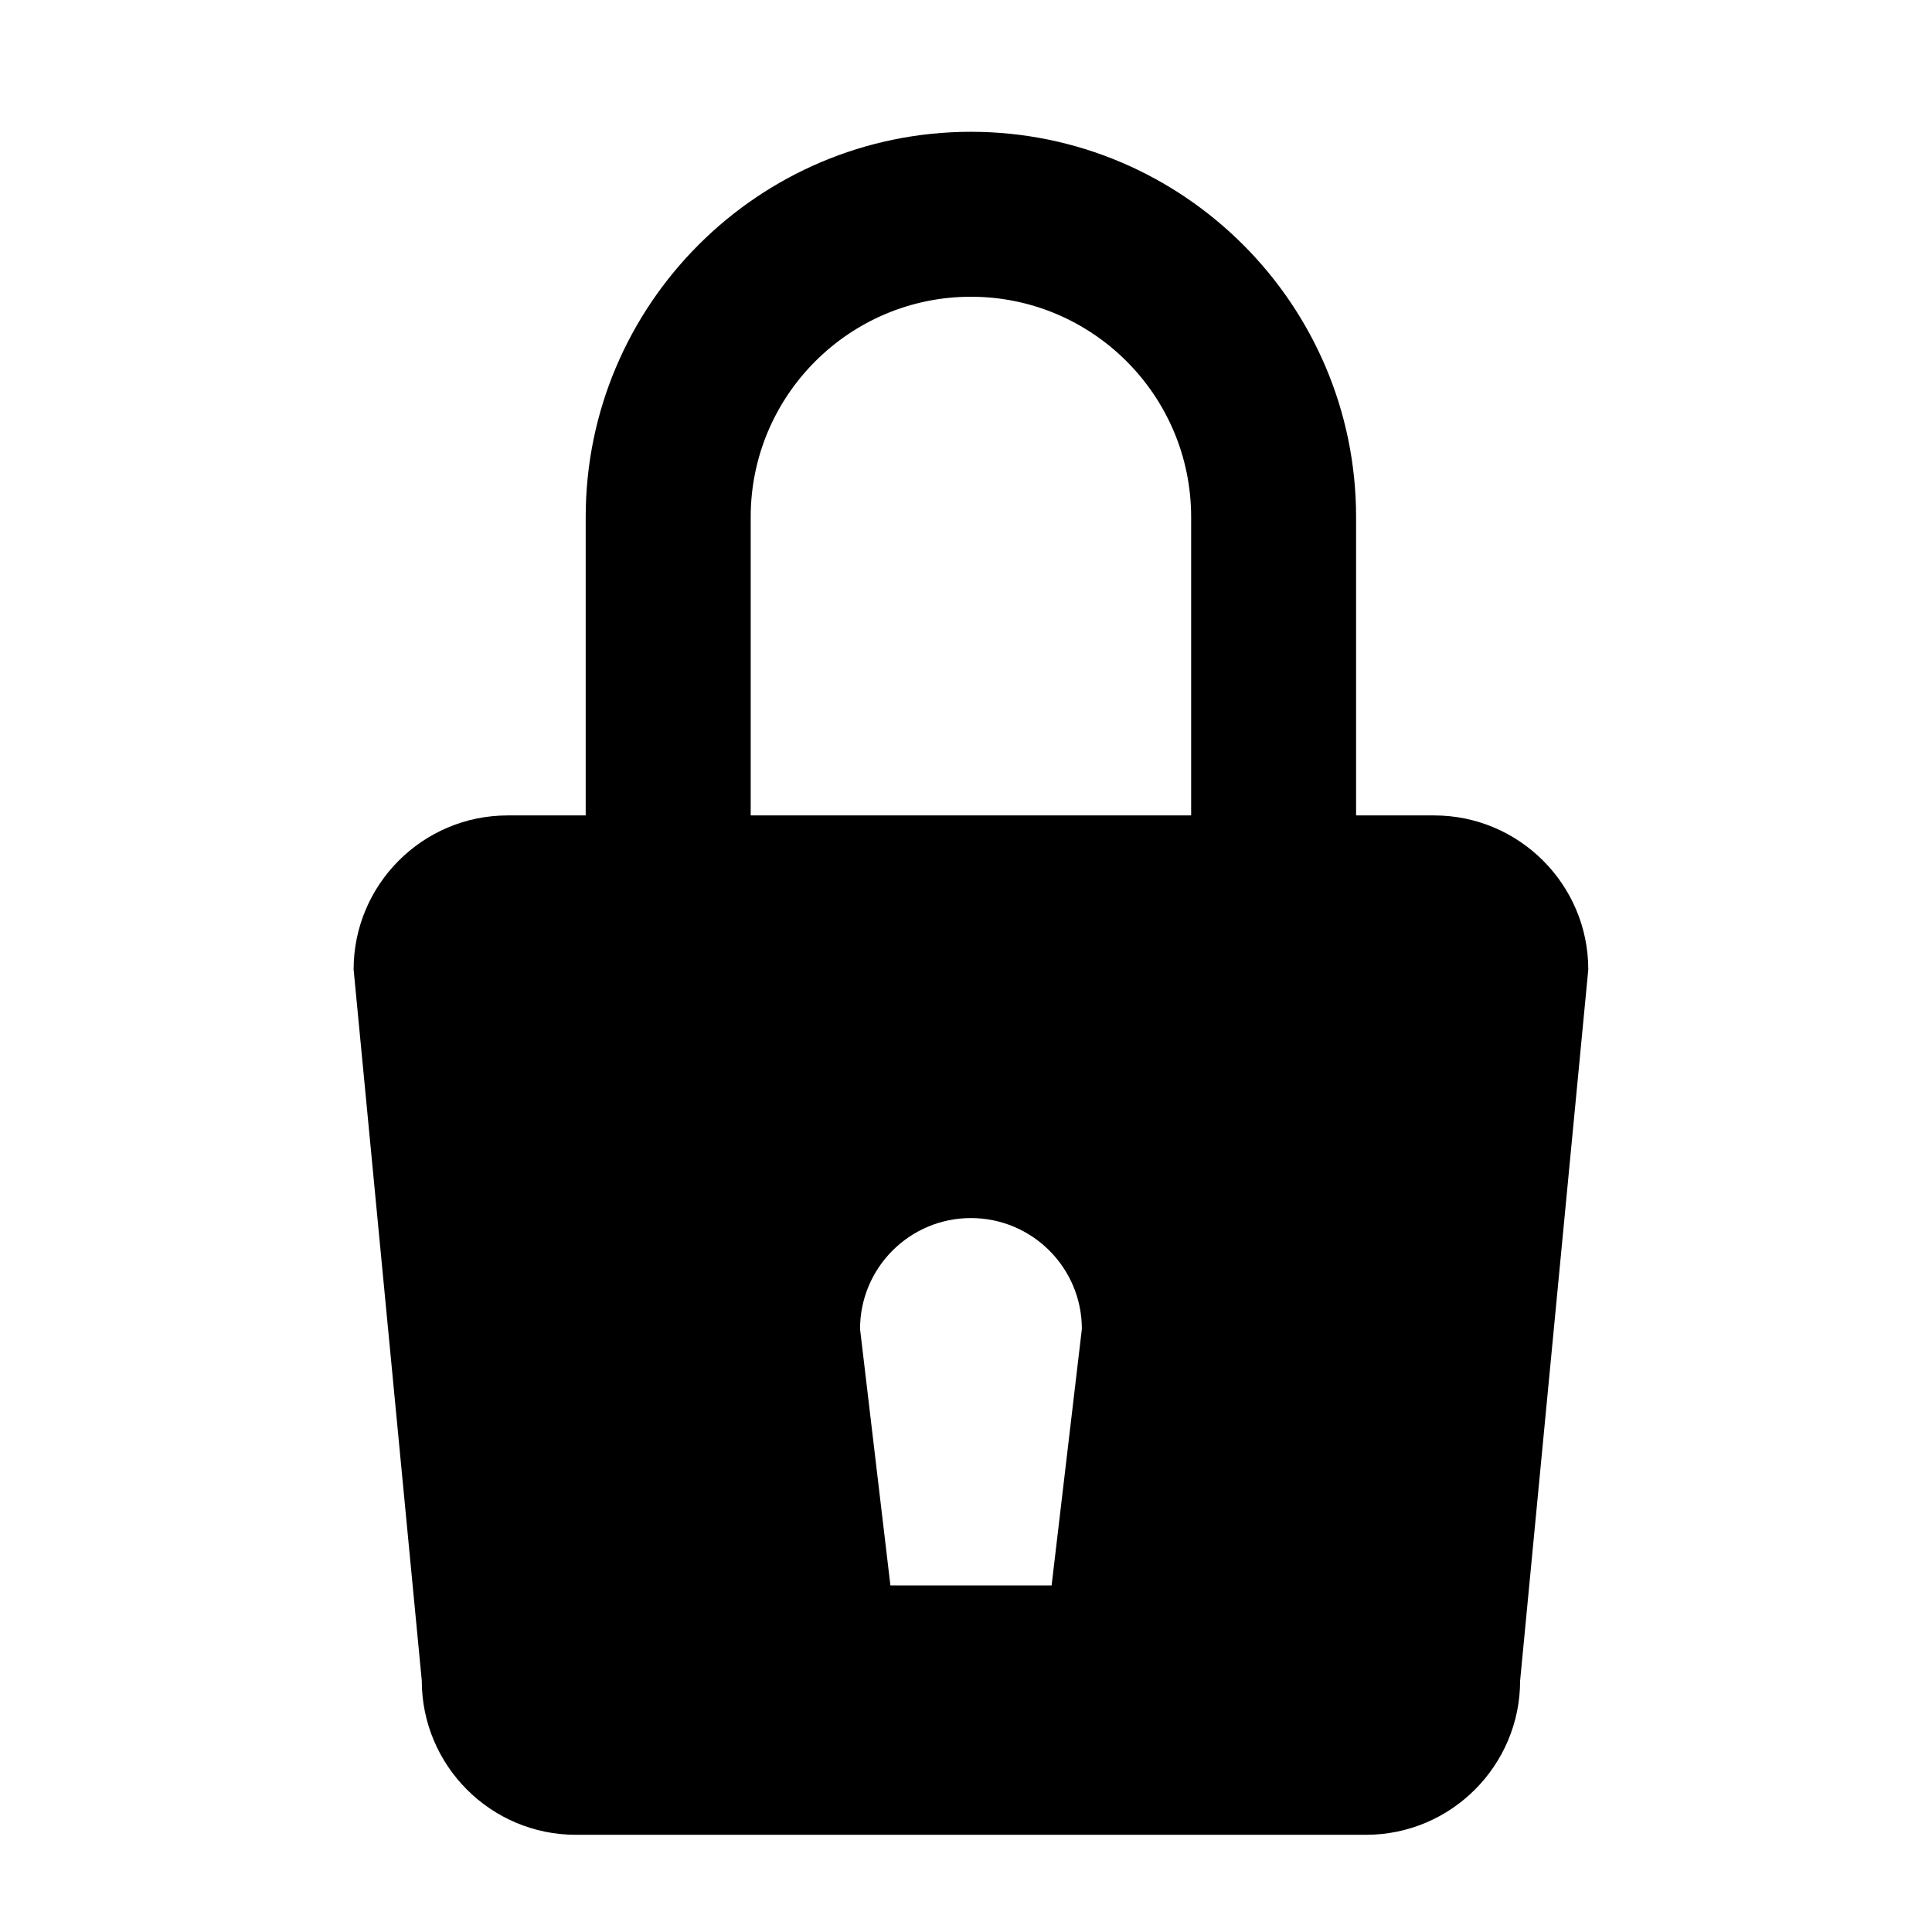<!-- Generated by IcoMoon.io -->
<svg version="1.1" xmlns="http://www.w3.org/2000/svg" width="32" height="32" viewBox="0 0 32 32">
<title>lock</title>
<path d="M23.755 13.506h-1.294v-4.943c0-3.518-2.862-6.38-6.38-6.38s-6.38 2.862-6.38 6.38v4.943h-1.293c-1.407 0-2.551 1.145-2.551 2.552l1.129 11.779c0 1.408 1.145 2.553 2.551 2.553h13.089c1.407 0 2.552-1.145 2.552-2.553l1.129-11.779c0-1.406-1.145-2.552-2.552-2.552zM17.418 26.26h-2.67l-0.503-4.248c0-1.014 0.823-1.837 1.836-1.837 1.015 0 1.838 0.823 1.838 1.837l-0.501 4.248zM19.729 13.506h-7.295v-4.943c0-2.012 1.636-3.648 3.648-3.648s3.647 1.636 3.647 3.648v4.943z"></path>
</svg>
